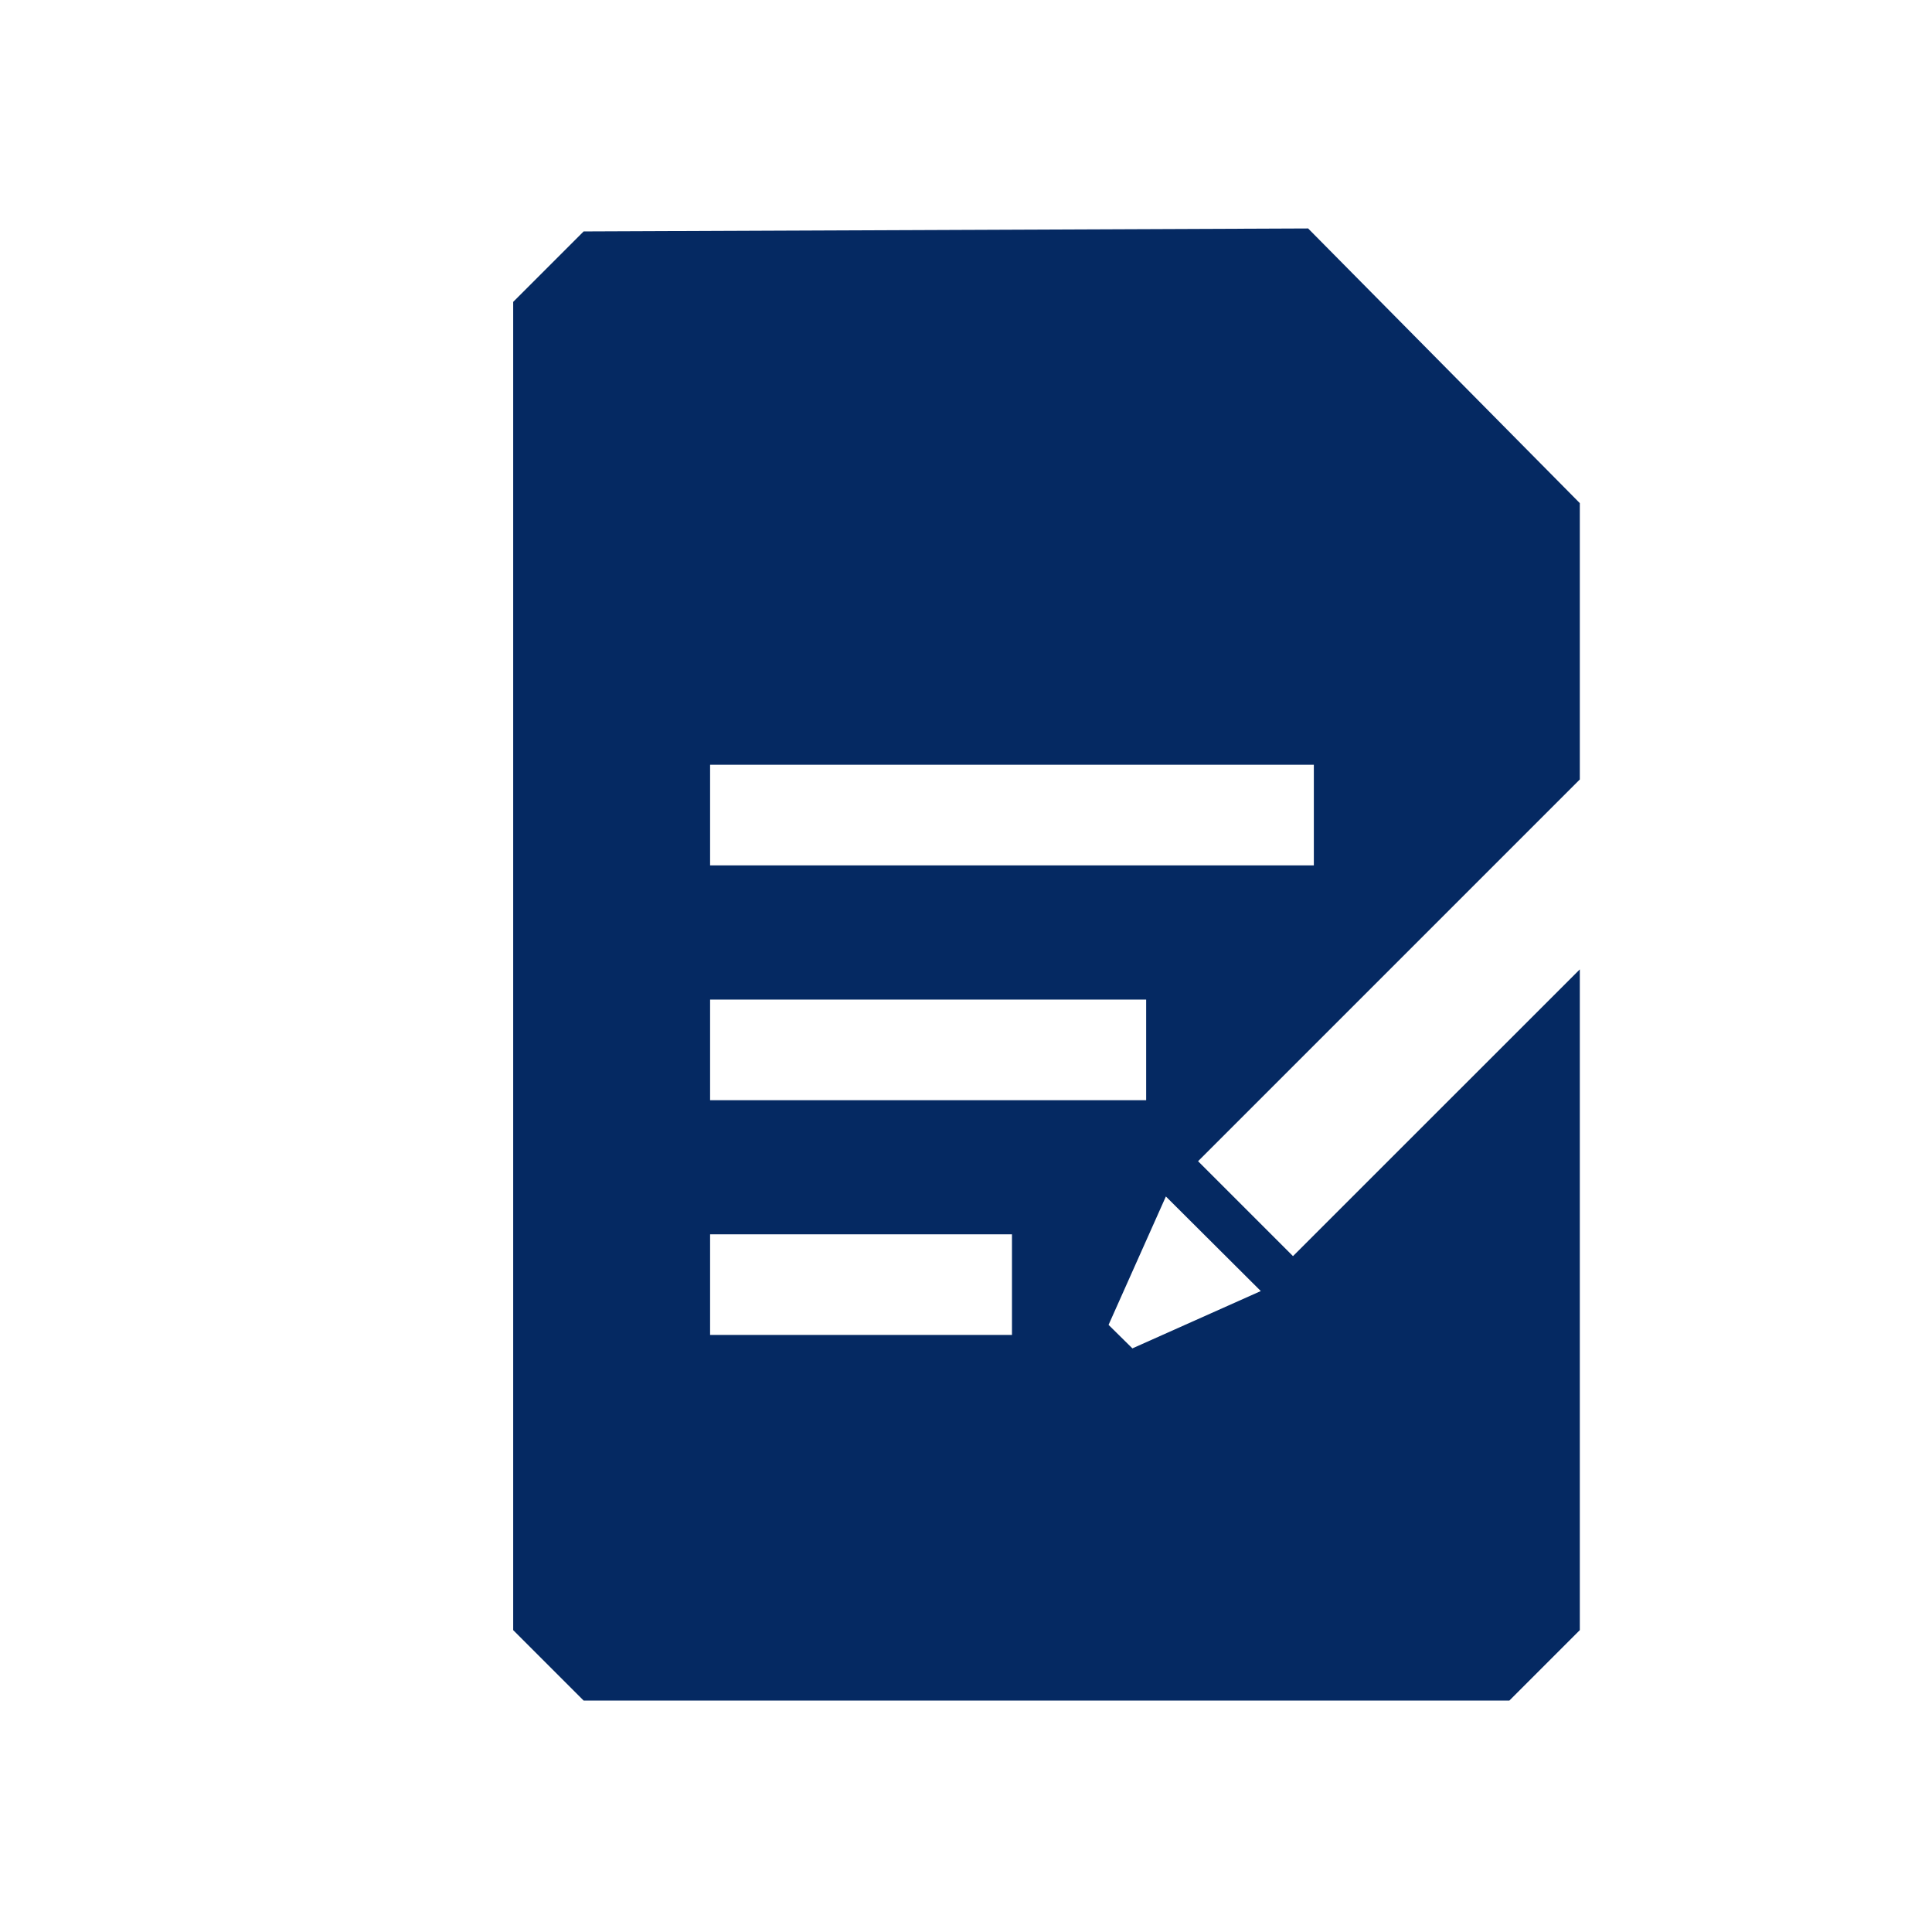 <svg width="24" height="24" viewBox="0 0 24 24" fill="none" xmlns="http://www.w3.org/2000/svg">
<path fill-rule="evenodd" clip-rule="evenodd" d="M19.625 9.683V6.25L16.25 2.838L7.25 2.875L6.375 3.75V20.25L7.25 21.125H18.75L19.625 20.25V12.042L16.062 15.604L14.883 14.425L19.625 9.683ZM16.321 9.5H8.821V10.75H16.321V9.5ZM14.238 12.417H8.821V13.667H14.238V12.417ZM12.571 15.333H8.821V16.583H12.571V15.333ZM14.067 16.75L13.771 16.458L14.483 14.863L15.662 16.038L14.067 16.75Z" fill="#052962"/>
</svg>
